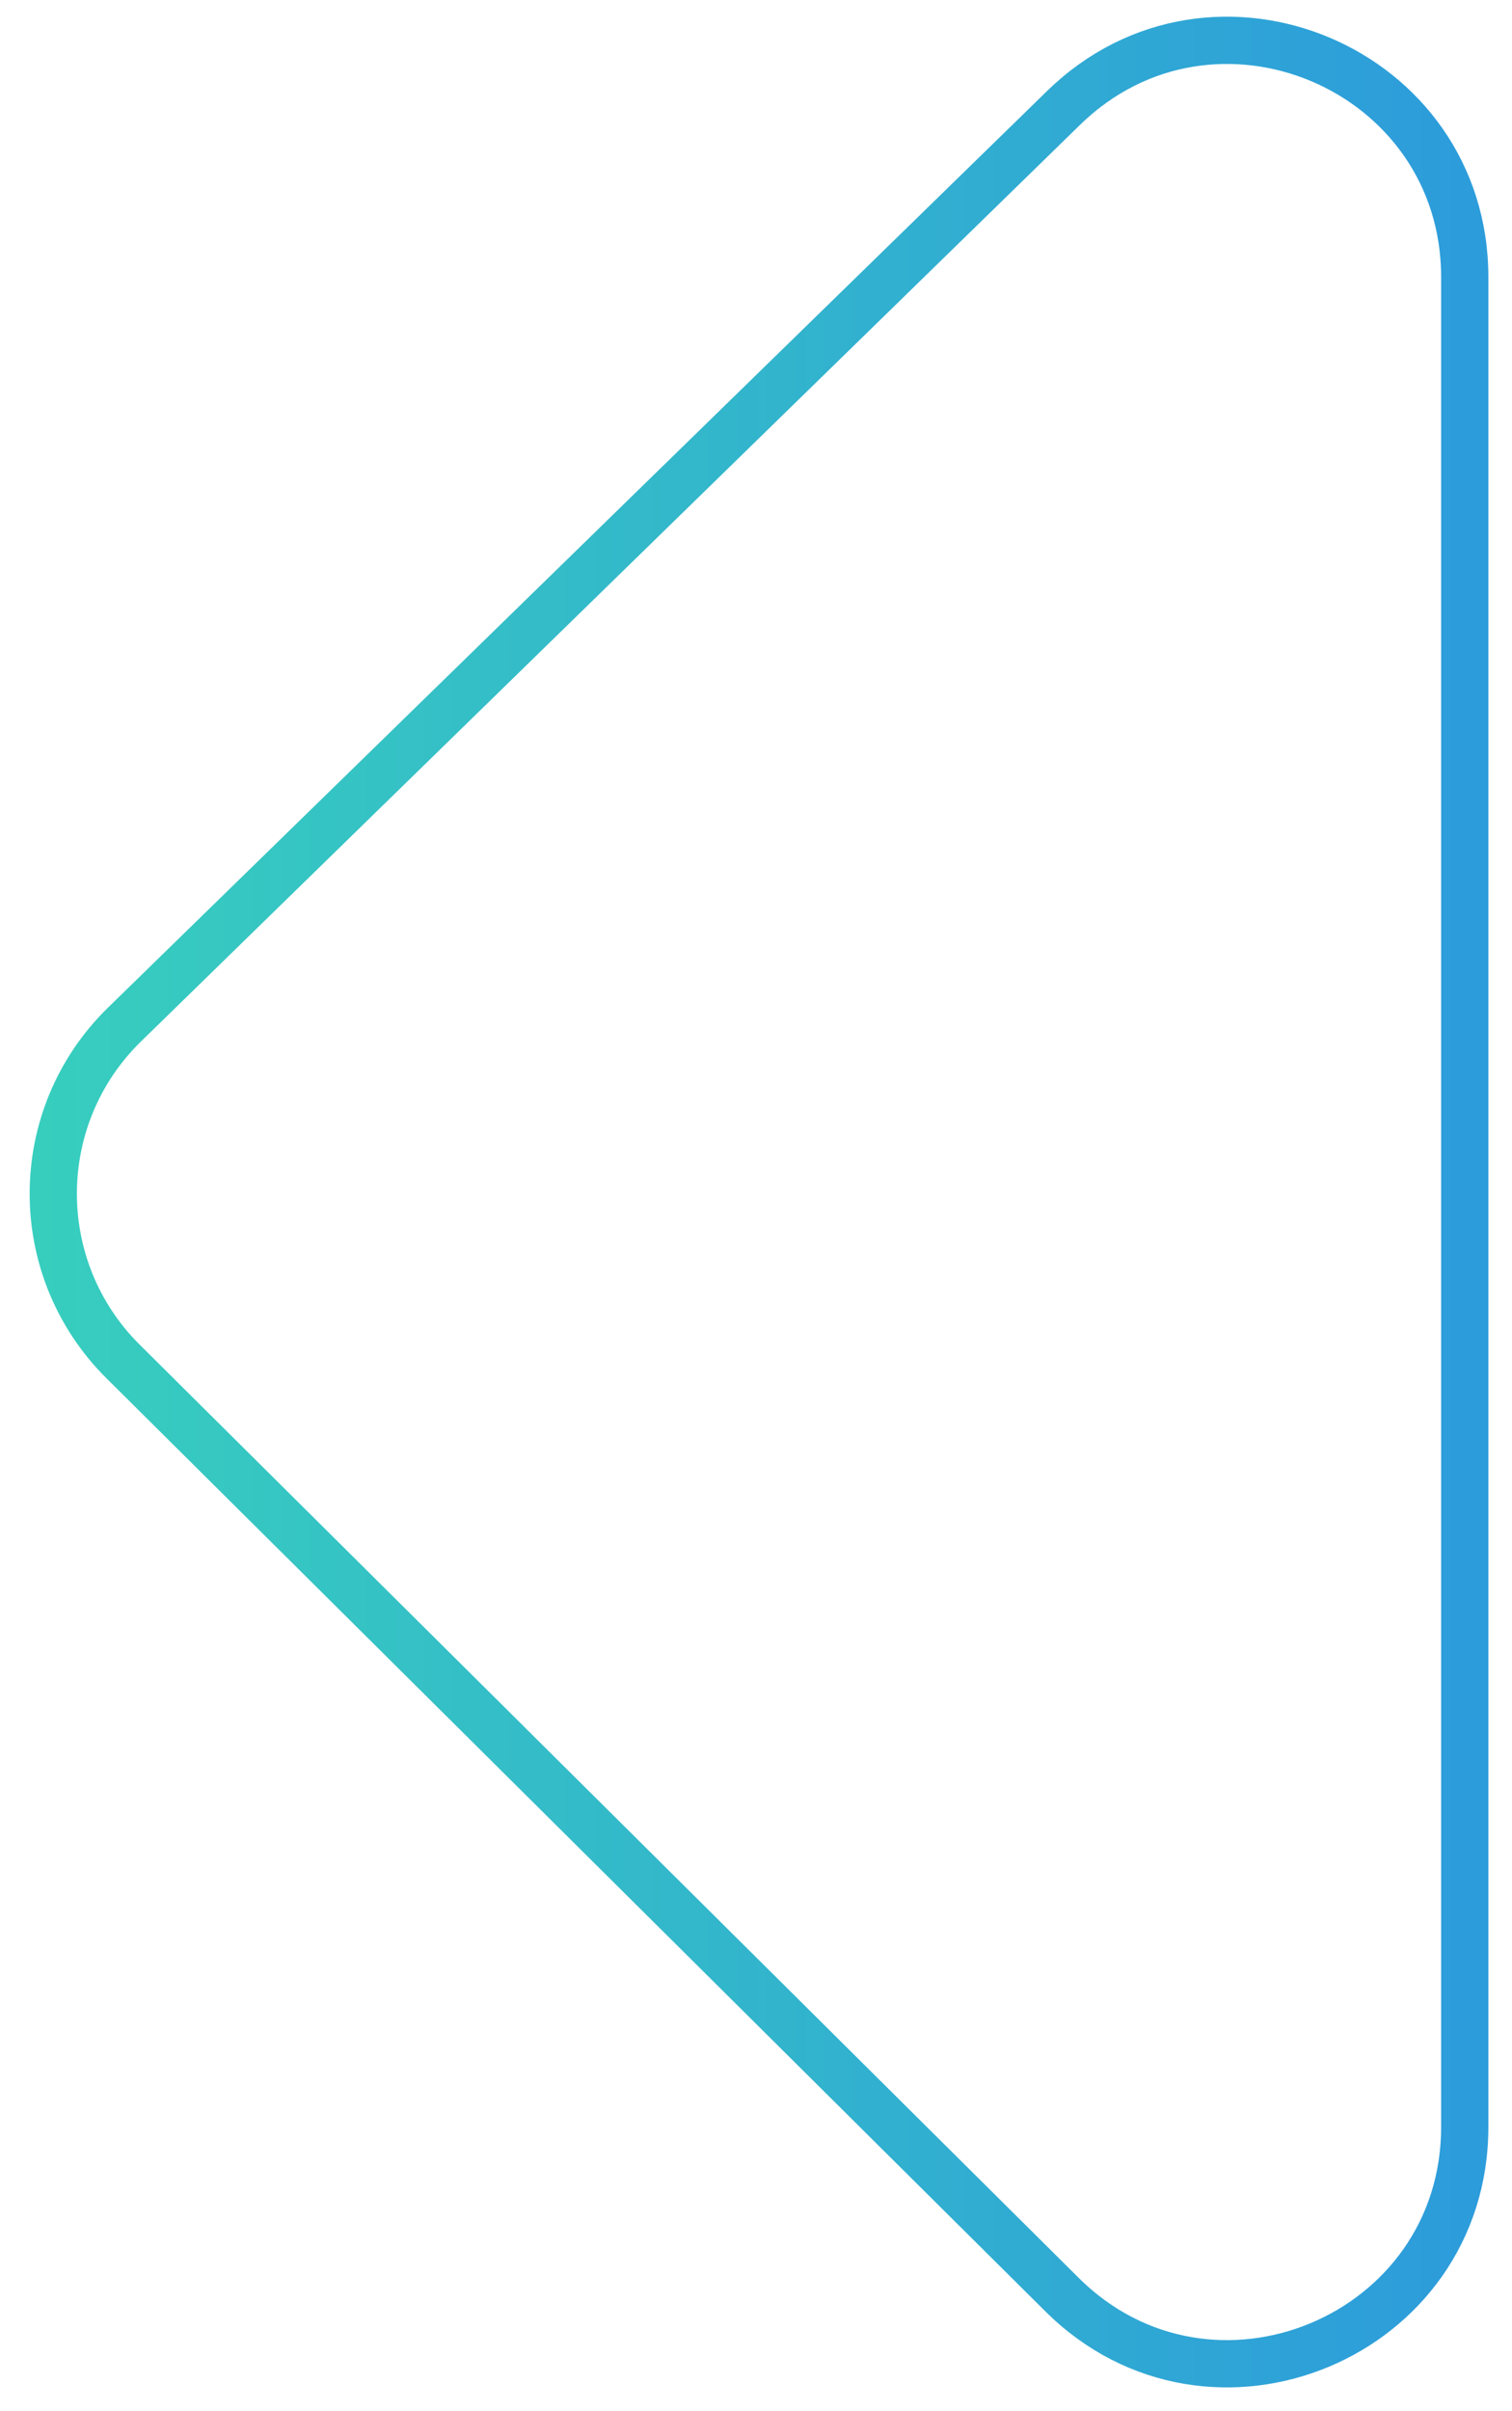 <svg width="32" height="51" viewBox="0 0 32 51" fill="none" xmlns="http://www.w3.org/2000/svg">
<path d="M31 25.216L31 44.987C31 49.433 25.631 51.667 22.477 48.534L2.604 28.796C0.623 26.828 0.637 23.619 2.636 21.669L22.509 2.283C25.676 -0.806 31 1.438 31 5.863L31 25.216Z" stroke="url(#paint0_linear_139_2109)"/>
<defs>
<linearGradient id="paint0_linear_139_2109" x1="-1" y1="25.5" x2="31" y2="25.5" gradientUnits="userSpaceOnUse">
<stop stop-color="#38D1BC"/>
<stop offset="1" stop-color="#2D9CDB"/>
</linearGradient>
</defs>
</svg>
